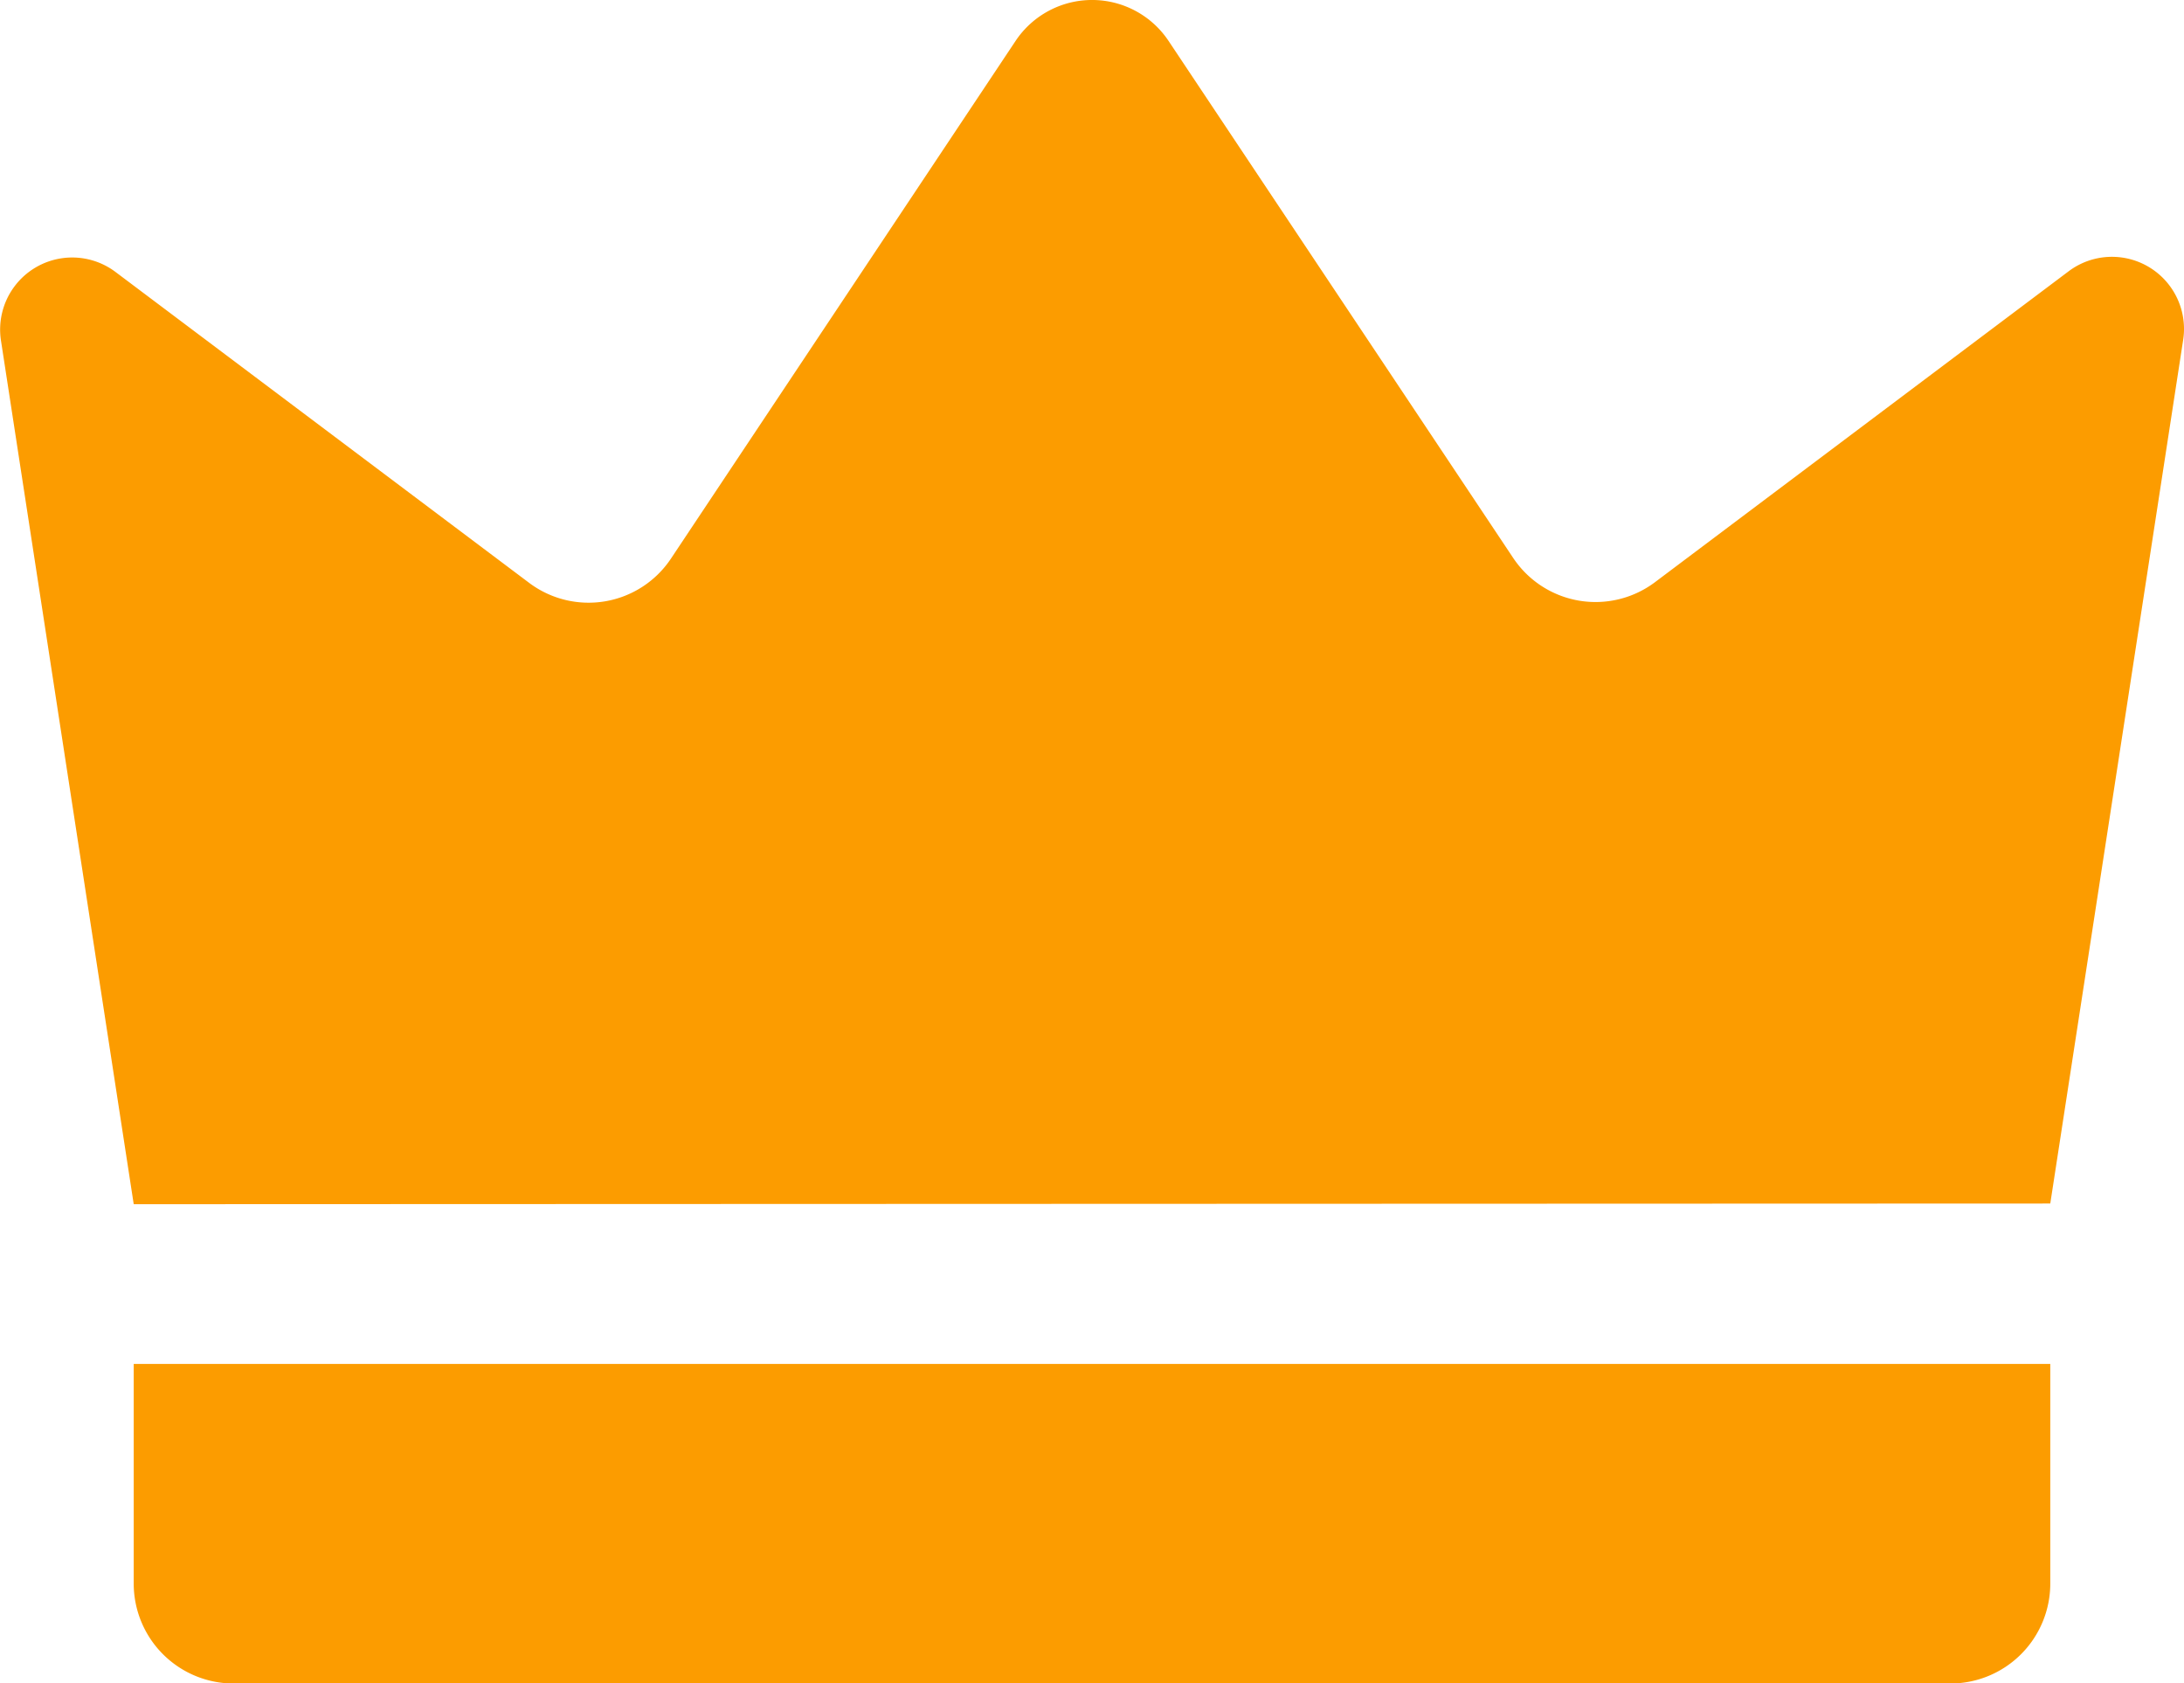 <svg xmlns="http://www.w3.org/2000/svg" width="16.153" height="12.447" viewBox="0 0 16.153 12.447">
  <g id="Layer_1" transform="translate(-1 -4.441)">
    <g id="Group_109256" data-name="Group 109256" transform="translate(1 4.441)">
      <g id="Group_109255" data-name="Group 109255">
        <path id="Path_125733" data-name="Path 125733" d="M1.989,13.345,1.007,6.958a.533.533,0,0,1,.846-.507l3.061,2.3a.732.732,0,0,0,1.048-.179L8.511,4.744a.68.68,0,0,1,1.132,0l2.549,3.823a.732.732,0,0,0,1.048.179l3.061-2.3a.533.533,0,0,1,.846.507l-.983,6.387Z" transform="translate(-1 -4.441)" fill="#fc9c00"/>
        <path id="Path_125734" data-name="Path 125734" d="M16.273,25.534H3.576a.739.739,0,0,1-.739-.739V23.171H17.012v1.623A.739.739,0,0,1,16.273,25.534Z" transform="translate(-1.848 -13.086)" fill="#fc9c00"/>
      </g>
    </g>
  </g>
</svg>
